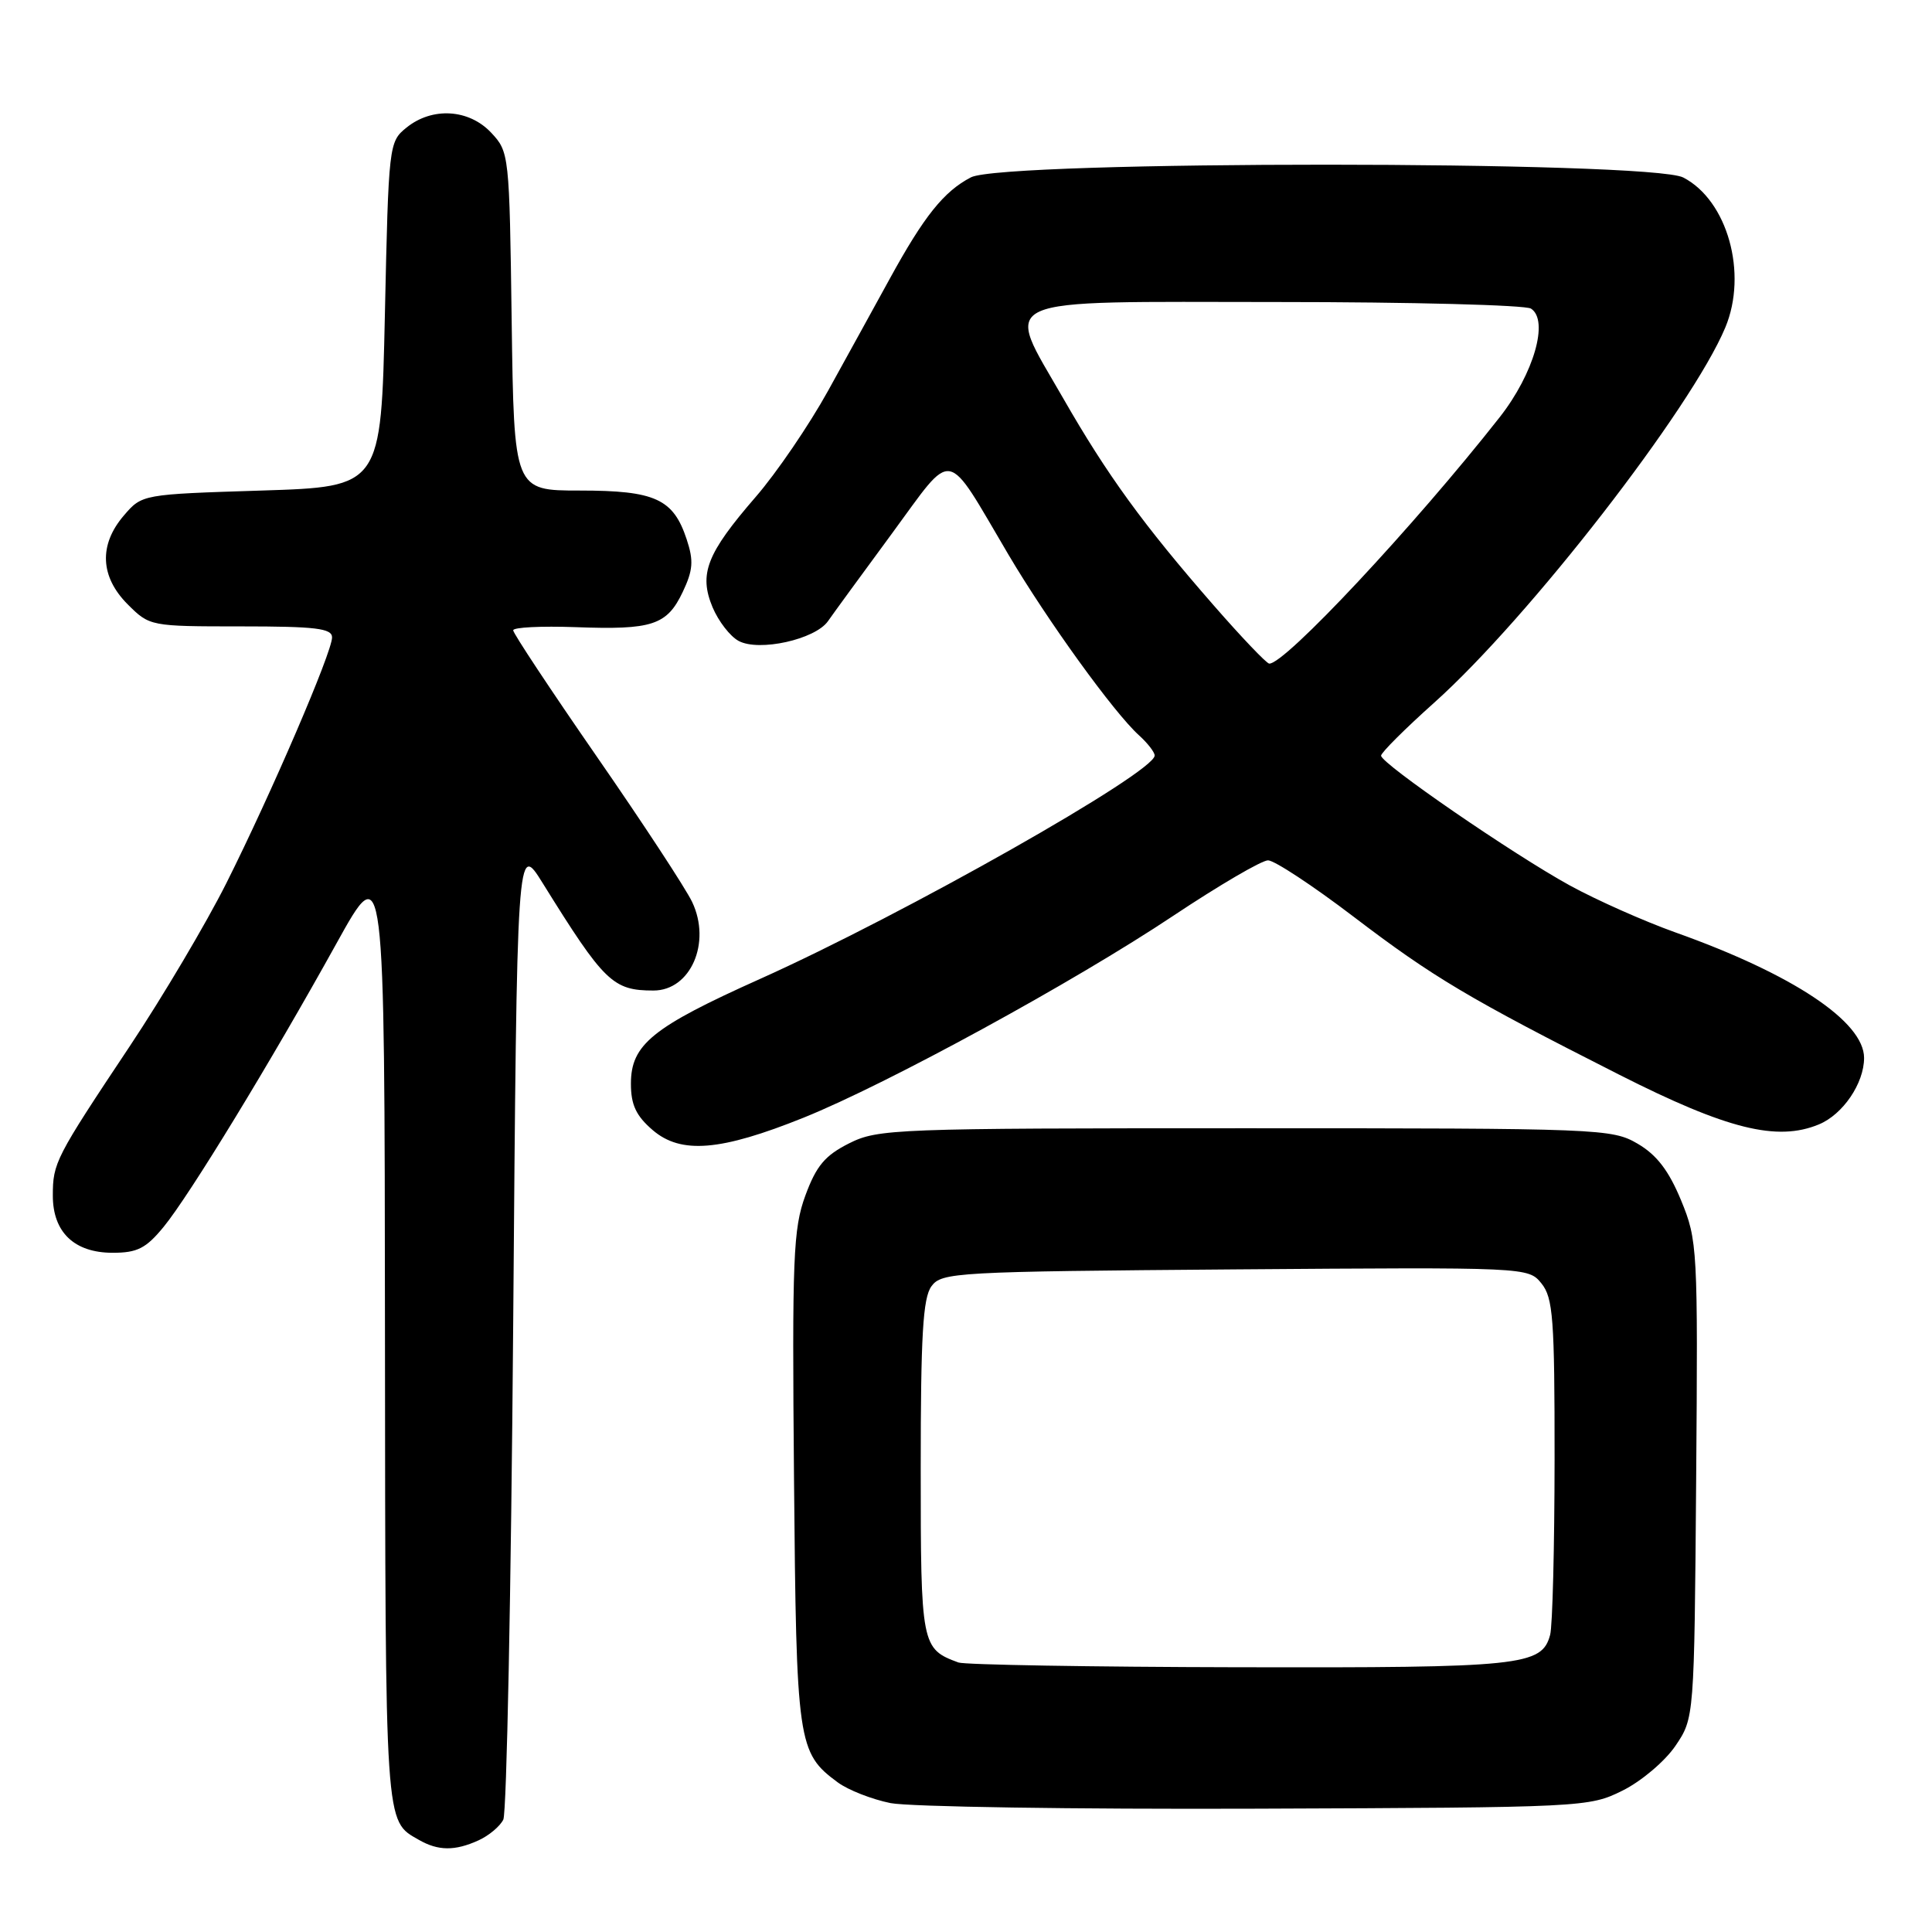 <?xml version="1.0" encoding="UTF-8" standalone="no"?>
<!DOCTYPE svg PUBLIC "-//W3C//DTD SVG 1.1//EN" "http://www.w3.org/Graphics/SVG/1.1/DTD/svg11.dtd" >
<svg xmlns="http://www.w3.org/2000/svg" xmlns:xlink="http://www.w3.org/1999/xlink" version="1.1" viewBox="0 0 256 256">
 <g >
 <path fill="currentColor"
d=" M 63.40 243.86 C 64.77 243.24 66.25 242.00 66.69 241.11 C 67.14 240.23 67.72 210.71 68.00 175.52 C 68.50 111.54 68.50 111.54 71.91 117.02 C 80.07 130.15 81.20 131.25 86.59 131.25 C 91.51 131.25 94.28 124.91 91.71 119.51 C 90.85 117.71 85.16 109.03 79.07 100.24 C 72.98 91.44 68.00 83.92 68.00 83.52 C 68.00 83.12 71.71 82.94 76.25 83.10 C 86.44 83.48 88.37 82.85 90.47 78.43 C 91.83 75.55 91.93 74.31 90.99 71.47 C 89.22 66.10 86.81 65.00 76.83 65.00 C 68.11 65.00 68.11 65.00 67.80 42.58 C 67.50 20.42 67.47 20.13 65.08 17.58 C 62.13 14.44 57.27 14.15 53.86 16.91 C 51.53 18.79 51.49 19.14 51.00 41.66 C 50.50 64.50 50.50 64.50 34.66 65.00 C 18.82 65.50 18.82 65.50 16.41 68.31 C 13.08 72.19 13.26 76.41 16.92 80.08 C 19.83 82.98 19.91 83.00 31.92 83.00 C 41.83 83.00 44.00 83.26 44.00 84.46 C 44.00 86.43 35.94 105.16 29.98 117.05 C 27.30 122.38 21.55 132.09 17.20 138.62 C 7.33 153.44 7.00 154.08 7.00 158.43 C 7.00 163.28 9.85 166.00 14.93 166.00 C 18.19 166.00 19.34 165.42 21.68 162.57 C 25.08 158.43 35.86 140.76 44.59 125.00 C 50.96 113.50 50.96 113.50 51.01 176.50 C 51.07 242.66 50.97 241.19 55.50 243.79 C 58.06 245.26 60.28 245.28 63.40 243.86 Z  M 215.00 237.26 C 217.48 236.03 220.62 233.37 222.00 231.34 C 224.50 227.65 224.50 227.65 224.75 196.08 C 224.99 165.34 224.93 164.35 222.75 159.05 C 221.12 155.11 219.53 153.03 217.00 151.55 C 213.60 149.56 212.10 149.50 165.00 149.50 C 118.50 149.50 116.34 149.58 112.51 151.50 C 109.31 153.11 108.17 154.47 106.72 158.40 C 105.10 162.81 104.95 166.55 105.21 195.90 C 105.52 231.05 105.69 232.25 111.00 236.17 C 112.38 237.19 115.53 238.42 118.00 238.92 C 120.48 239.41 142.30 239.75 166.50 239.66 C 209.87 239.50 210.56 239.47 215.00 237.26 Z  M 106.50 148.09 C 117.59 143.62 142.33 130.11 155.49 121.33 C 161.54 117.30 167.18 114.00 168.02 114.00 C 168.86 114.00 173.95 117.35 179.32 121.44 C 189.90 129.50 194.59 132.29 214.59 142.42 C 228.83 149.63 235.47 151.29 241.01 148.99 C 244.19 147.68 247.00 143.55 247.00 140.18 C 247.00 135.37 237.54 129.08 222.00 123.55 C 217.88 122.08 211.60 119.29 208.05 117.35 C 200.52 113.22 183.00 101.18 183.00 100.13 C 183.00 99.73 186.18 96.56 190.07 93.08 C 202.59 81.87 224.14 54.09 228.61 43.40 C 231.61 36.22 228.90 26.55 223.04 23.52 C 218.69 21.27 132.95 21.25 128.65 23.50 C 125.06 25.37 122.45 28.63 117.90 36.93 C 115.92 40.55 112.24 47.22 109.73 51.77 C 107.22 56.31 102.90 62.66 100.12 65.86 C 93.63 73.36 92.58 76.05 94.42 80.47 C 95.20 82.32 96.75 84.33 97.88 84.93 C 100.58 86.38 108.01 84.73 109.71 82.31 C 110.40 81.31 114.22 76.09 118.19 70.69 C 126.53 59.36 125.13 59.11 133.63 73.50 C 138.78 82.21 147.59 94.42 150.91 97.42 C 152.06 98.46 153.00 99.67 153.00 100.11 C 153.00 102.35 119.80 121.15 100.74 129.70 C 86.42 136.12 83.60 138.41 83.60 143.60 C 83.60 146.39 84.28 147.85 86.48 149.74 C 90.23 152.96 95.47 152.53 106.50 148.09 Z  M 127.00 220.29 C 122.08 218.48 122.00 218.06 122.00 194.54 C 122.00 176.99 122.29 171.98 123.42 170.44 C 124.77 168.59 126.57 168.49 163.67 168.20 C 202.41 167.91 202.50 167.91 204.25 170.06 C 205.79 171.97 206.00 174.70 205.99 193.36 C 205.98 204.99 205.72 215.46 205.40 216.63 C 204.30 220.73 201.63 221.00 164.20 220.92 C 144.57 220.88 127.83 220.59 127.00 220.29 Z  M 160.79 80.18 C 151.51 69.55 146.71 62.95 140.87 52.76 C 133.03 39.09 131.01 40.00 169.32 40.02 C 187.02 40.02 202.11 40.42 202.86 40.89 C 205.28 42.43 203.24 49.52 198.72 55.28 C 187.43 69.65 170.15 88.13 168.17 87.93 C 167.80 87.89 164.48 84.41 160.79 80.18 Z "/>
</g>
</svg>